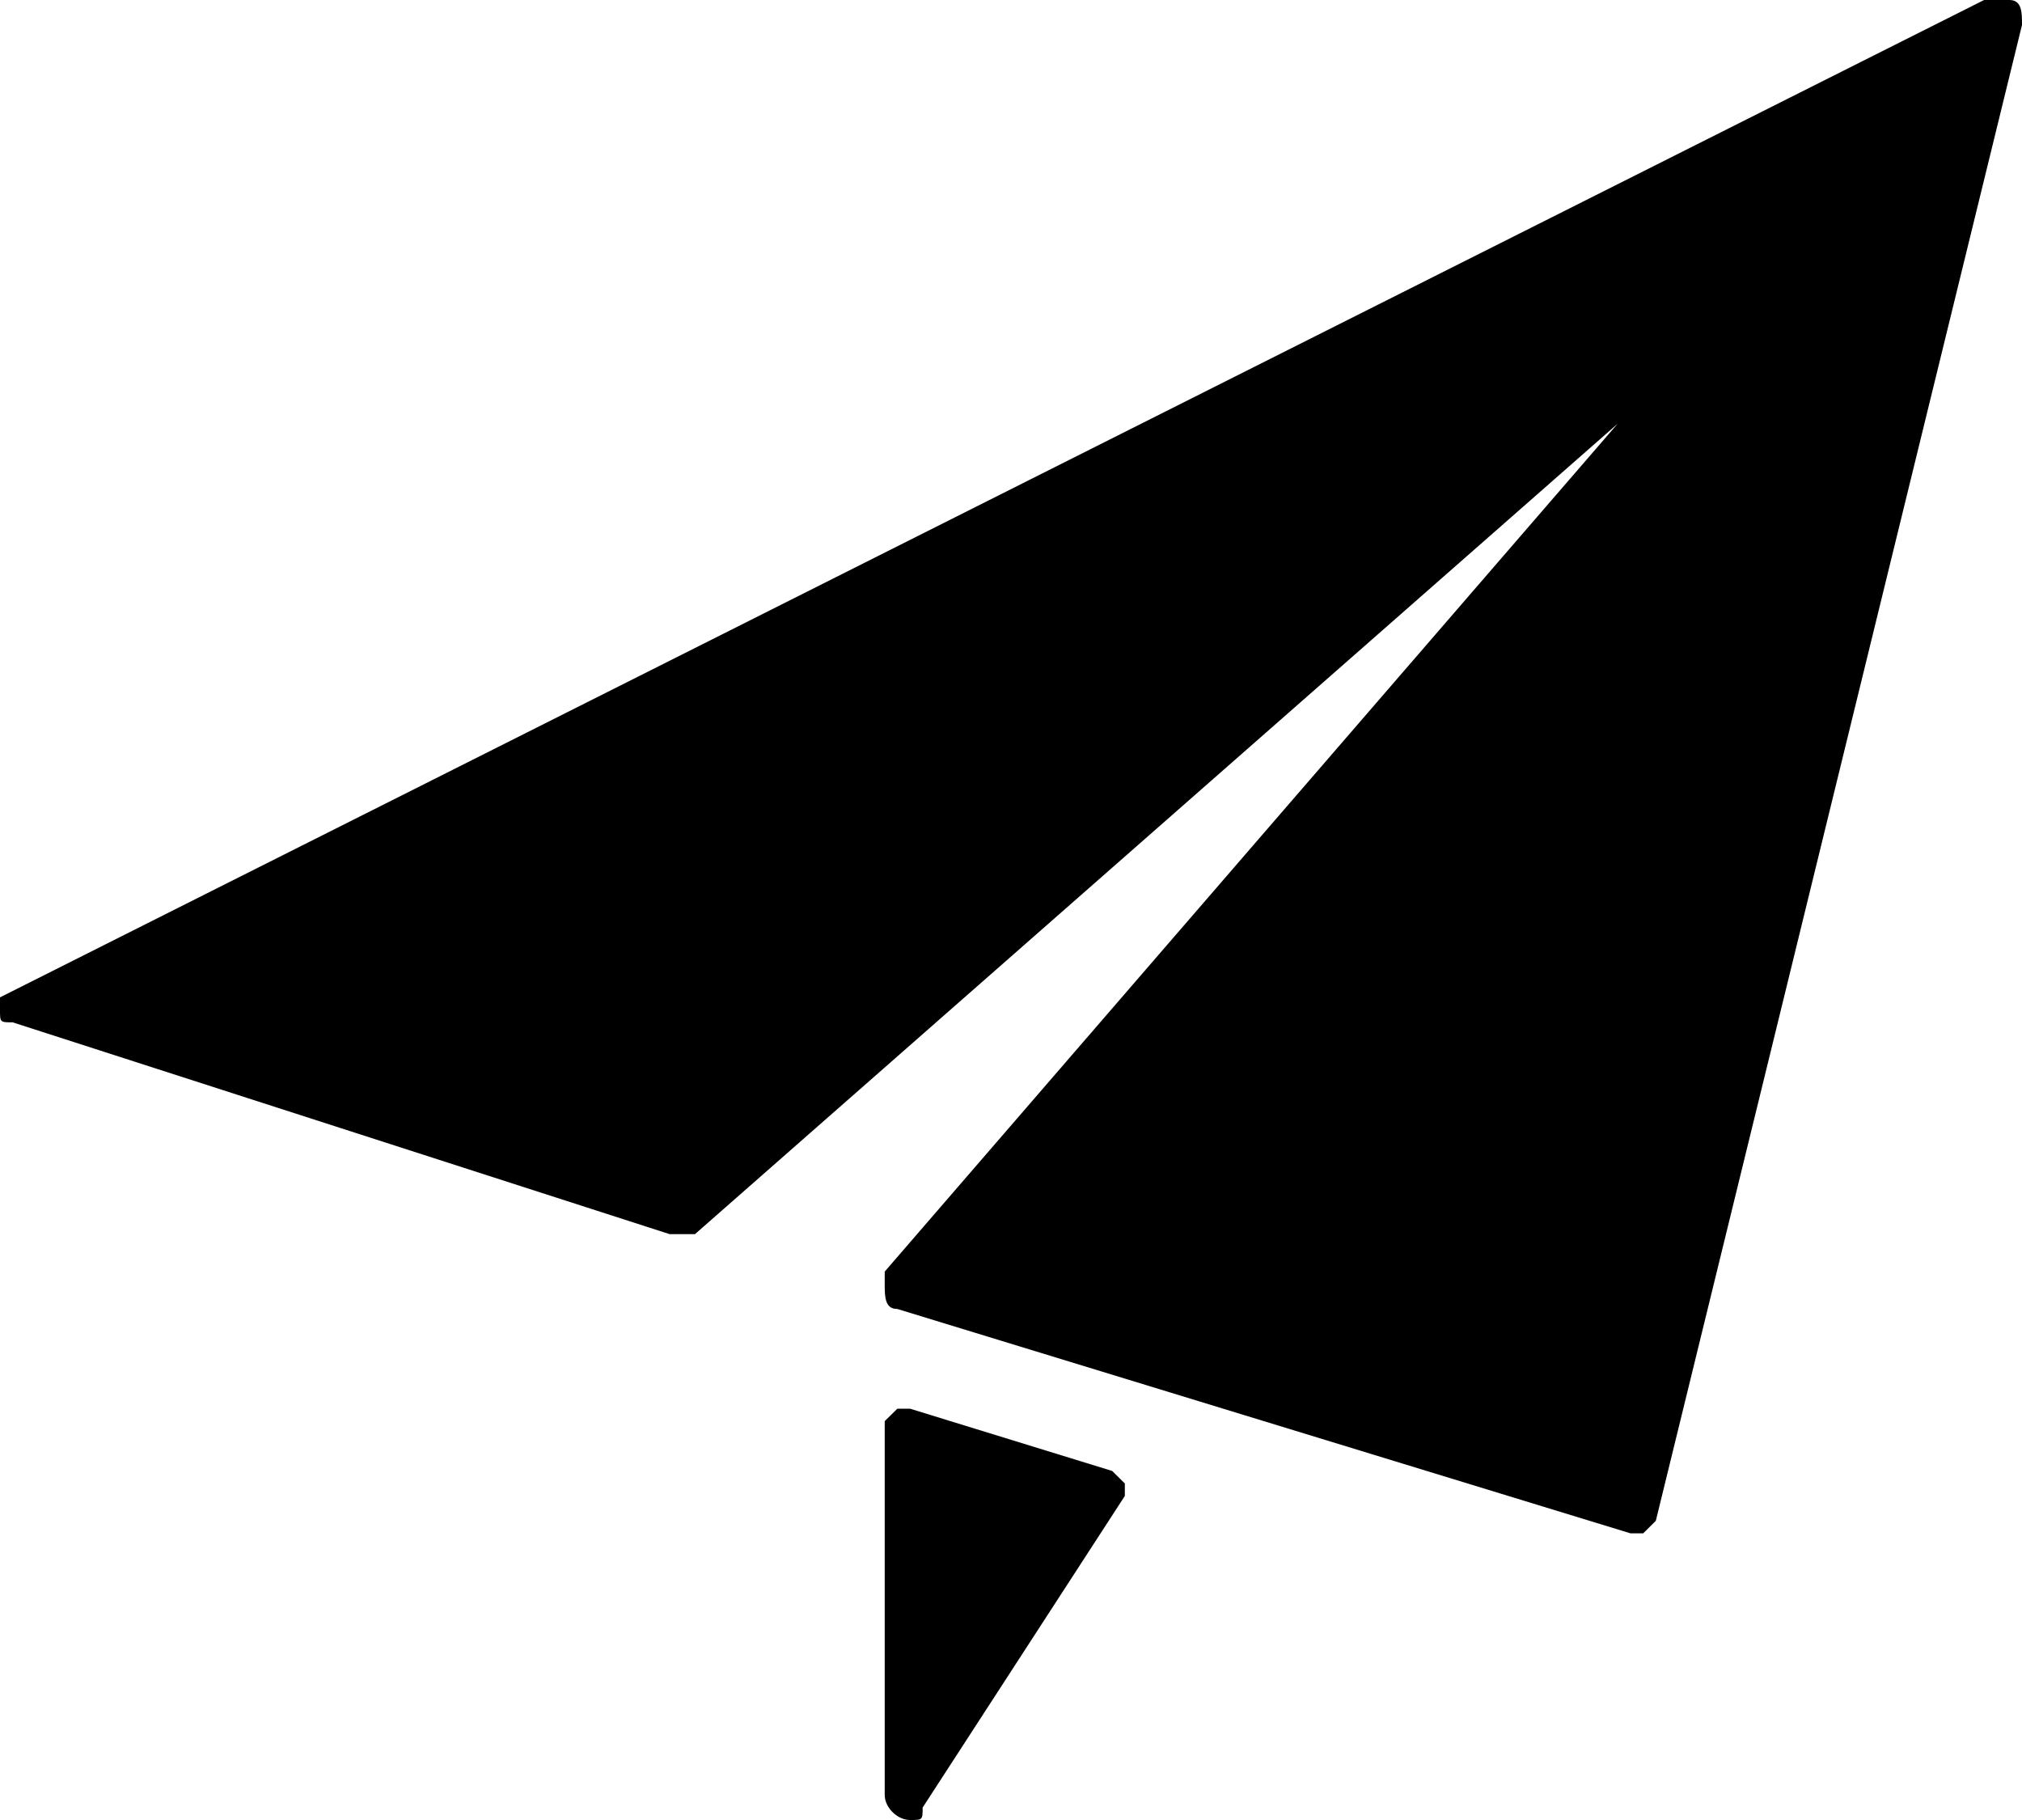 <svg width="20" height="18" viewBox="0 0 20 18" fill="none" xmlns="http://www.w3.org/2000/svg">
<path d="M19.875 0H19.625L0 9.864V9.987C0 10.111 -7.33507e-08 10.111 0.125 10.111L6.624 12.206H6.874L16 4.191L8.751 12.576V12.699C8.751 12.823 8.751 12.946 8.876 12.946L16.128 15.165H16.253L16.378 15.041L20 0.247C20 0.123 20 0 19.875 0ZM9.001 13.932H8.876L8.751 14.055V17.753C8.751 17.877 8.876 18 9.001 18C9.126 18 9.126 18 9.126 17.877L11.126 14.795V14.672L11.001 14.548L9.001 13.932Z" fill="black"/>
</svg>
